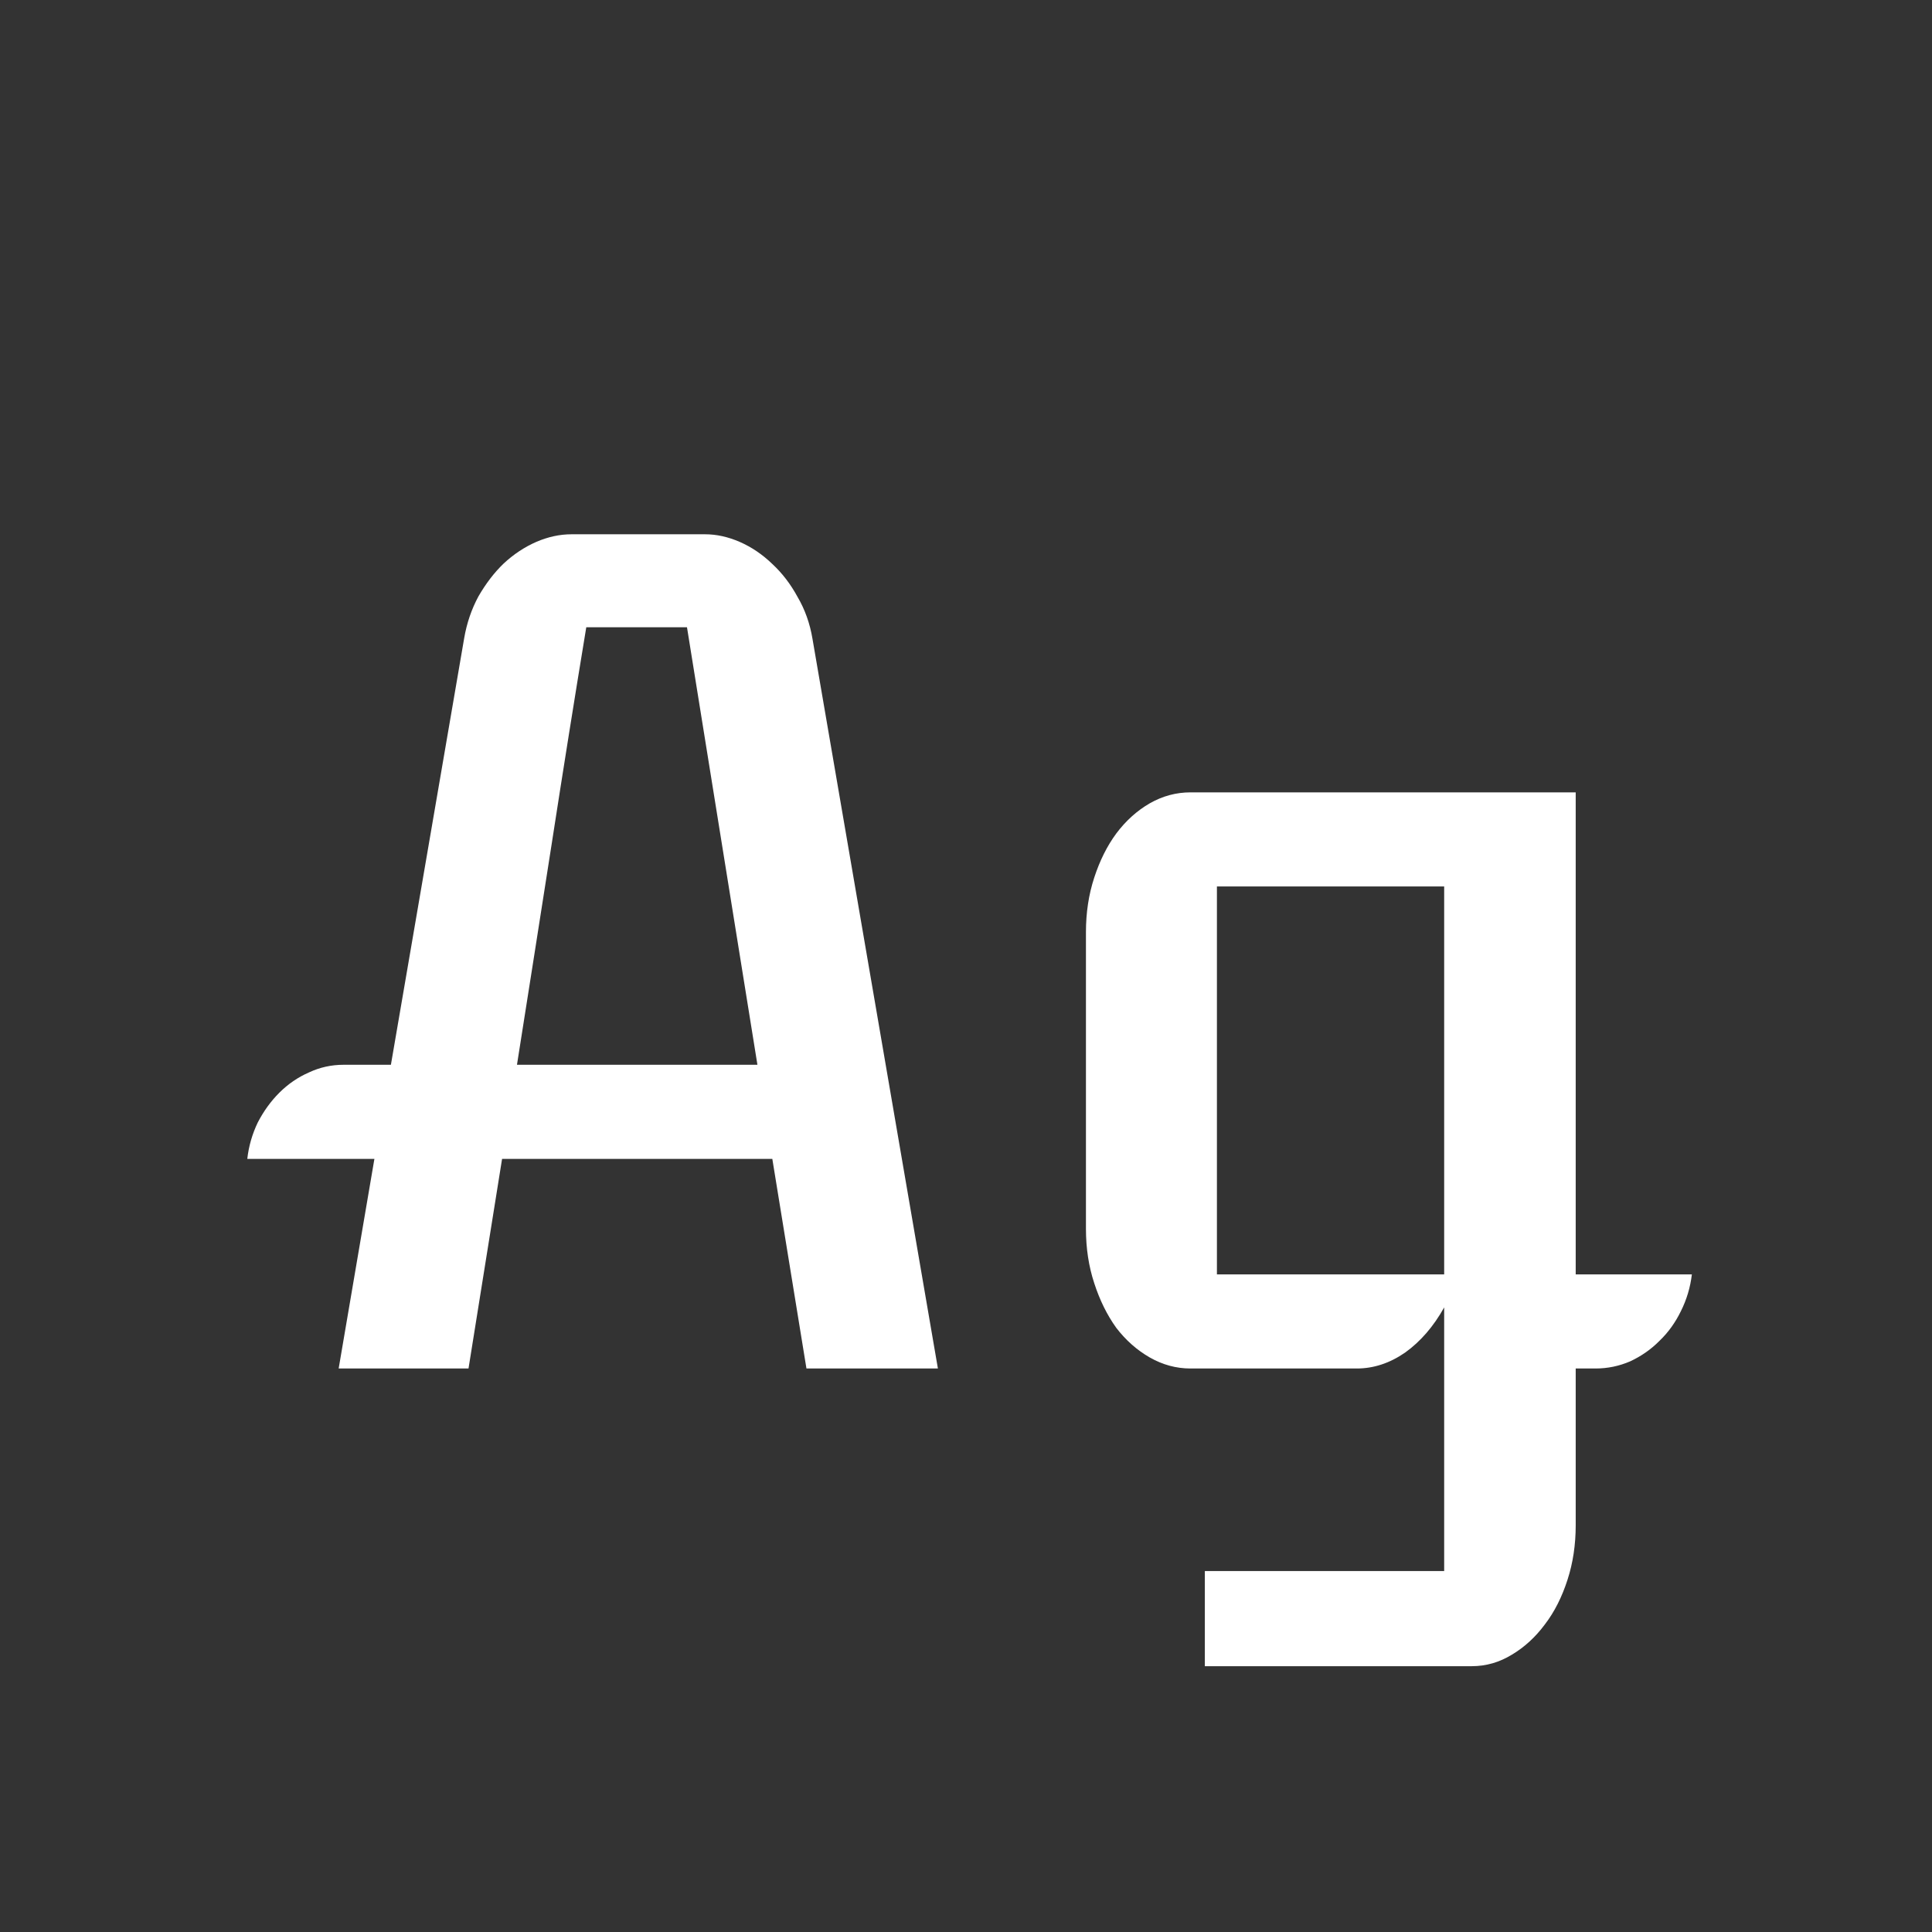 <svg width="24" height="24" viewBox="0 0 24 24" fill="none" xmlns="http://www.w3.org/2000/svg">
<rect x="0" y="0" width="24" height="24" fill="#333333" stroke="none"/>
<path d="M4.651 14.396H3.072C3.09 14.236 3.134 14.086 3.202 13.944C3.275 13.803 3.364 13.68 3.469 13.575C3.578 13.466 3.701 13.382 3.838 13.322C3.975 13.258 4.118 13.227 4.269 13.227H4.856L5.766 7.929C5.798 7.742 5.857 7.569 5.943 7.409C6.035 7.25 6.139 7.113 6.258 6.999C6.381 6.885 6.515 6.796 6.661 6.732C6.807 6.669 6.953 6.637 7.099 6.637H8.76C8.901 6.637 9.045 6.669 9.19 6.732C9.336 6.796 9.471 6.887 9.594 7.006C9.717 7.12 9.822 7.257 9.908 7.416C9.999 7.571 10.061 7.744 10.093 7.936L11.651 17H10.018L9.594 14.396H6.237L5.82 17H4.207L4.651 14.396ZM9.409 13.227L8.534 7.792H7.283C7.137 8.676 6.994 9.574 6.853 10.485C6.711 11.392 6.568 12.306 6.422 13.227H9.409ZM13.49 11.579C13.49 11.338 13.524 11.112 13.593 10.902C13.661 10.693 13.752 10.51 13.866 10.355C13.985 10.196 14.124 10.071 14.283 9.979C14.443 9.888 14.611 9.843 14.789 9.843H19.574V15.831H21.017C20.998 15.991 20.953 16.143 20.88 16.289C20.811 16.43 20.723 16.553 20.613 16.658C20.509 16.763 20.388 16.847 20.251 16.911C20.114 16.97 19.971 17 19.82 17H19.574V18.948C19.574 19.19 19.54 19.415 19.472 19.625C19.403 19.839 19.31 20.024 19.191 20.179C19.073 20.338 18.936 20.463 18.781 20.555C18.626 20.65 18.46 20.698 18.282 20.698H14.967V19.516H17.94V16.241C17.808 16.478 17.646 16.665 17.455 16.802C17.264 16.934 17.063 17 16.854 17H14.789C14.611 17 14.443 16.954 14.283 16.863C14.124 16.772 13.985 16.649 13.866 16.494C13.752 16.335 13.661 16.15 13.593 15.94C13.524 15.731 13.49 15.505 13.49 15.264V11.579ZM17.94 15.831V11.012H15.117V15.831H17.94Z" fill="white"/>
</svg>
